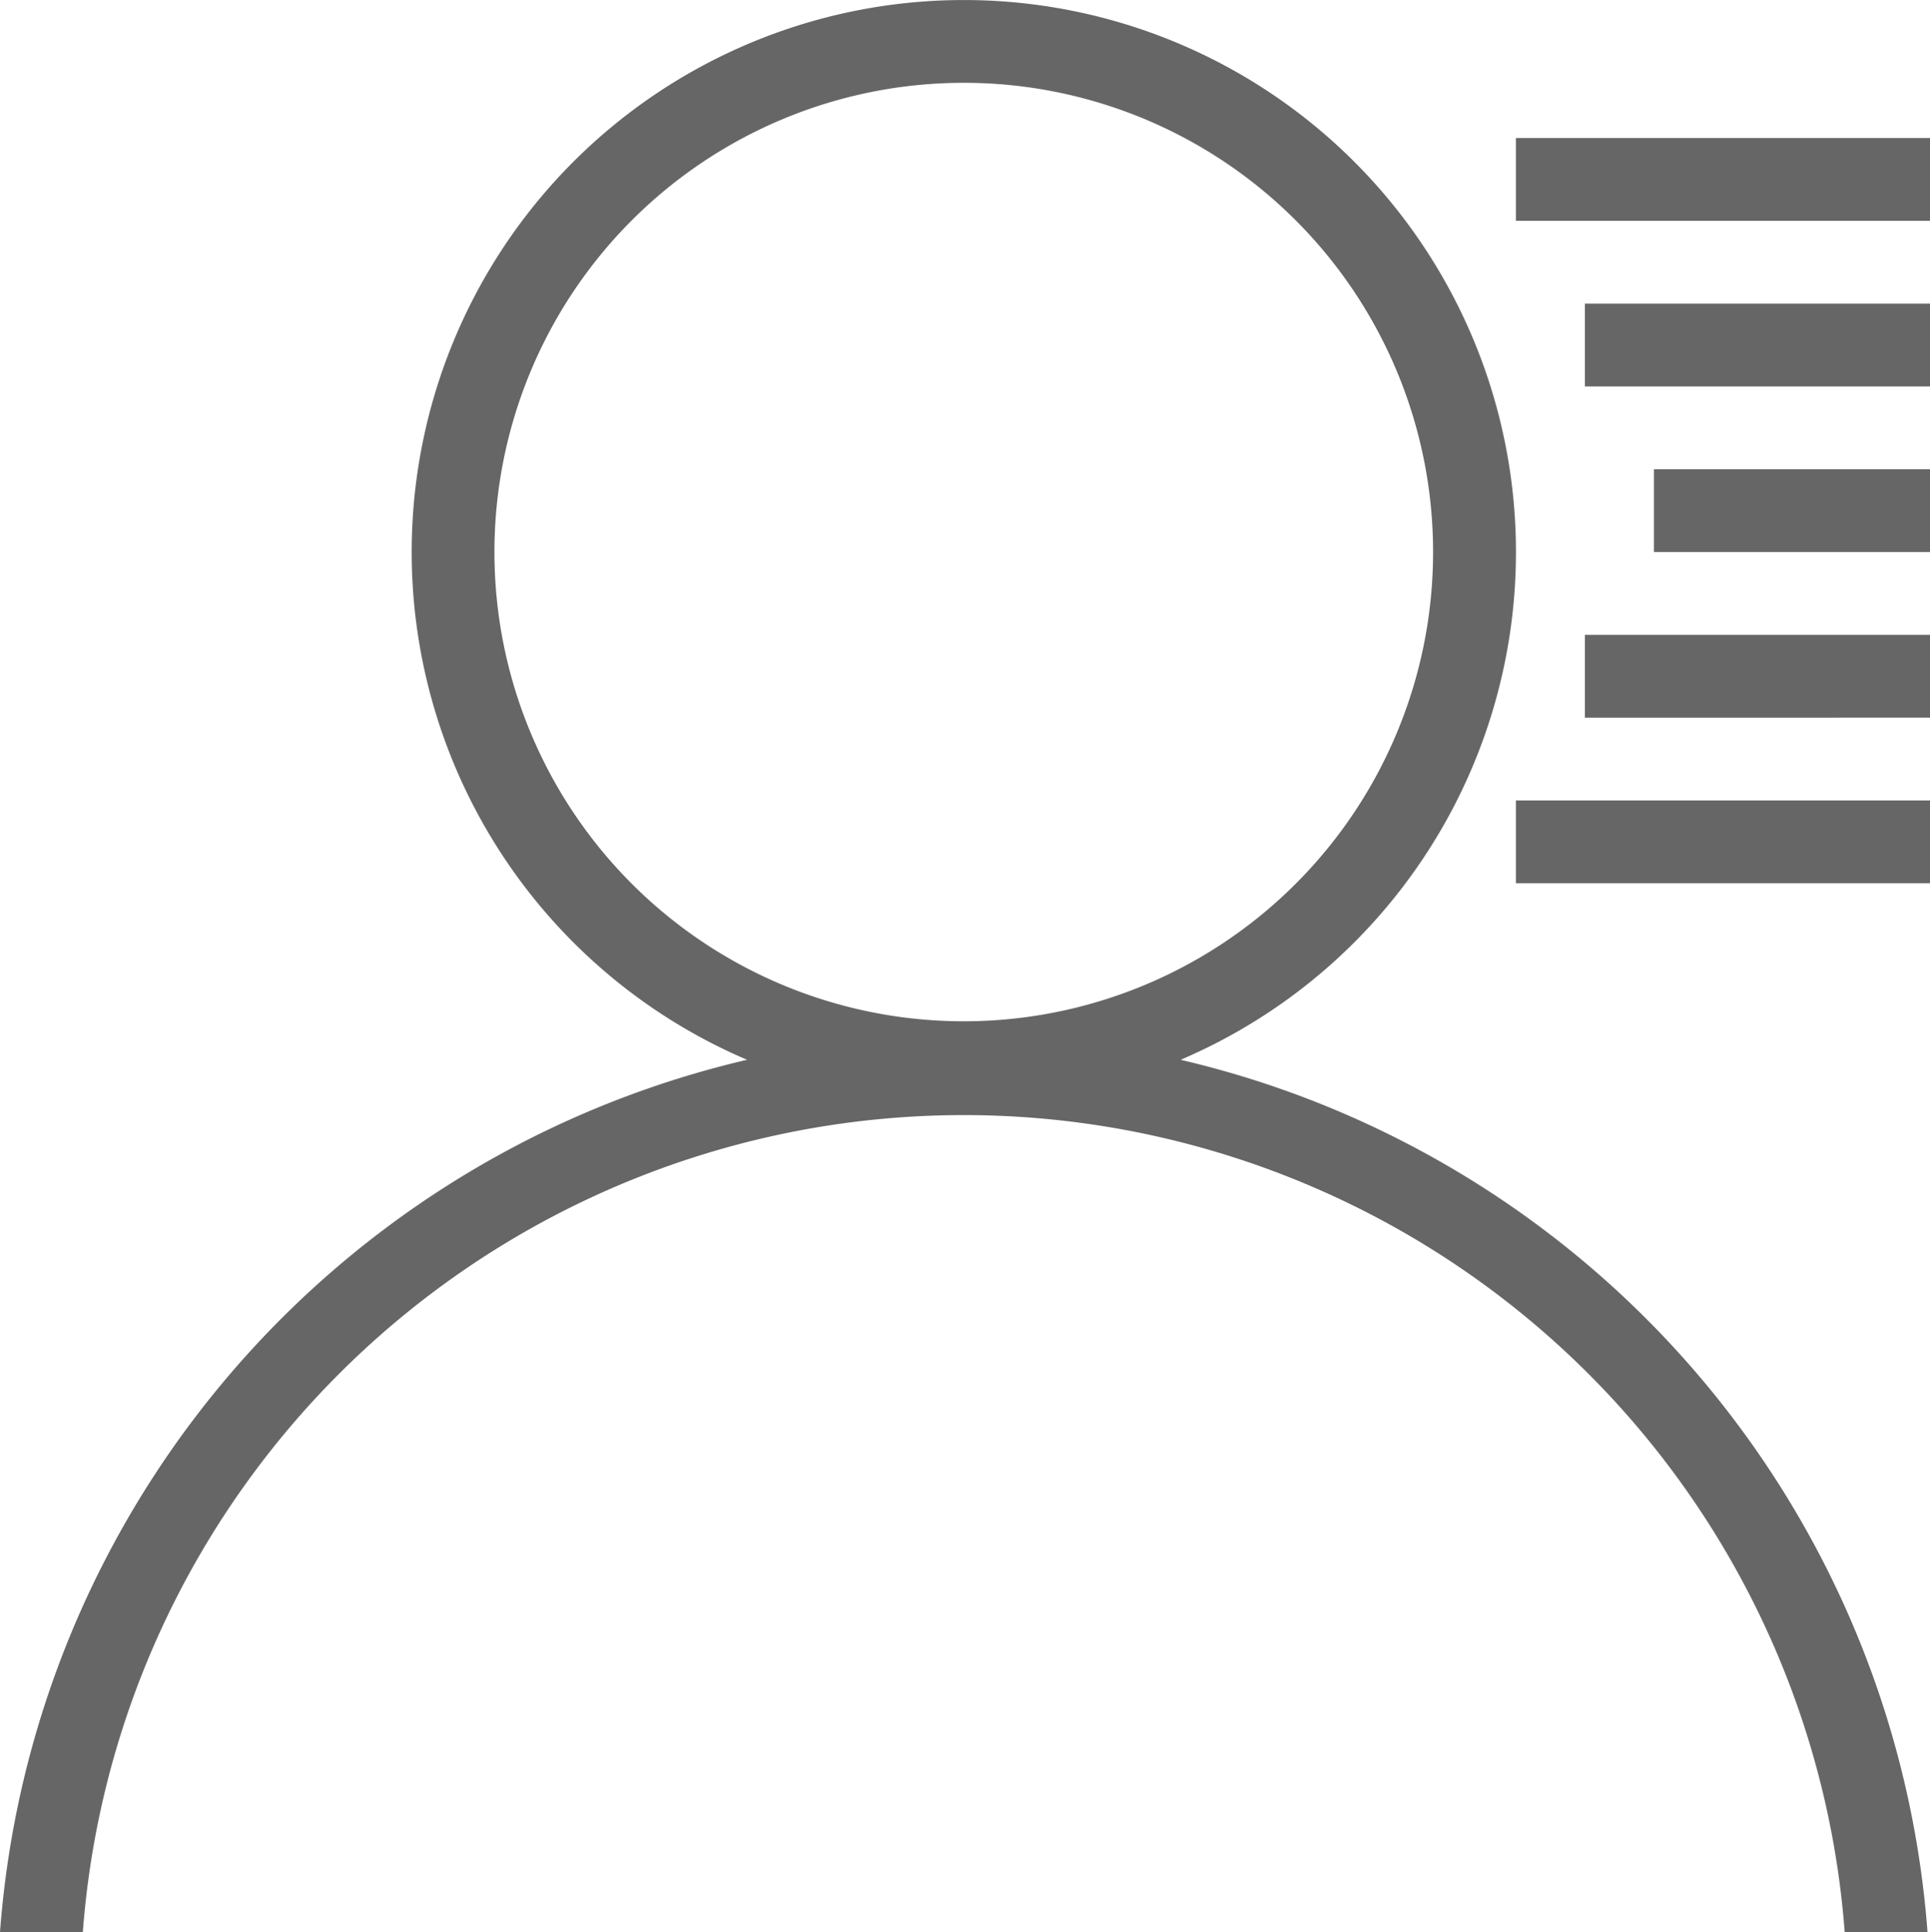 <svg xmlns="http://www.w3.org/2000/svg" width="13.982" height="14" viewBox="0 0 13.982 14">
  <path id="user-info-outline" d="M.6,14H0A7.027,7.027,0,0,1,5.412,7.679a4,4,0,1,1,3.141,0A7.03,7.03,0,0,1,13.964,14h-.6A6.4,6.4,0,0,0,.6,14h0ZM3.582,4A3.4,3.4,0,1,0,6.982.6,3.4,3.4,0,0,0,3.582,4Zm7.4,2.4V5.8h3v.6Zm.5-1.2V4.6h2.5v.6Zm.5-1.2V3.4h2V4Zm-.5-1.2V2.2h2.5v.6Zm-.5-1.2V1h3v.6Z" fill="#666"/>
</svg>
